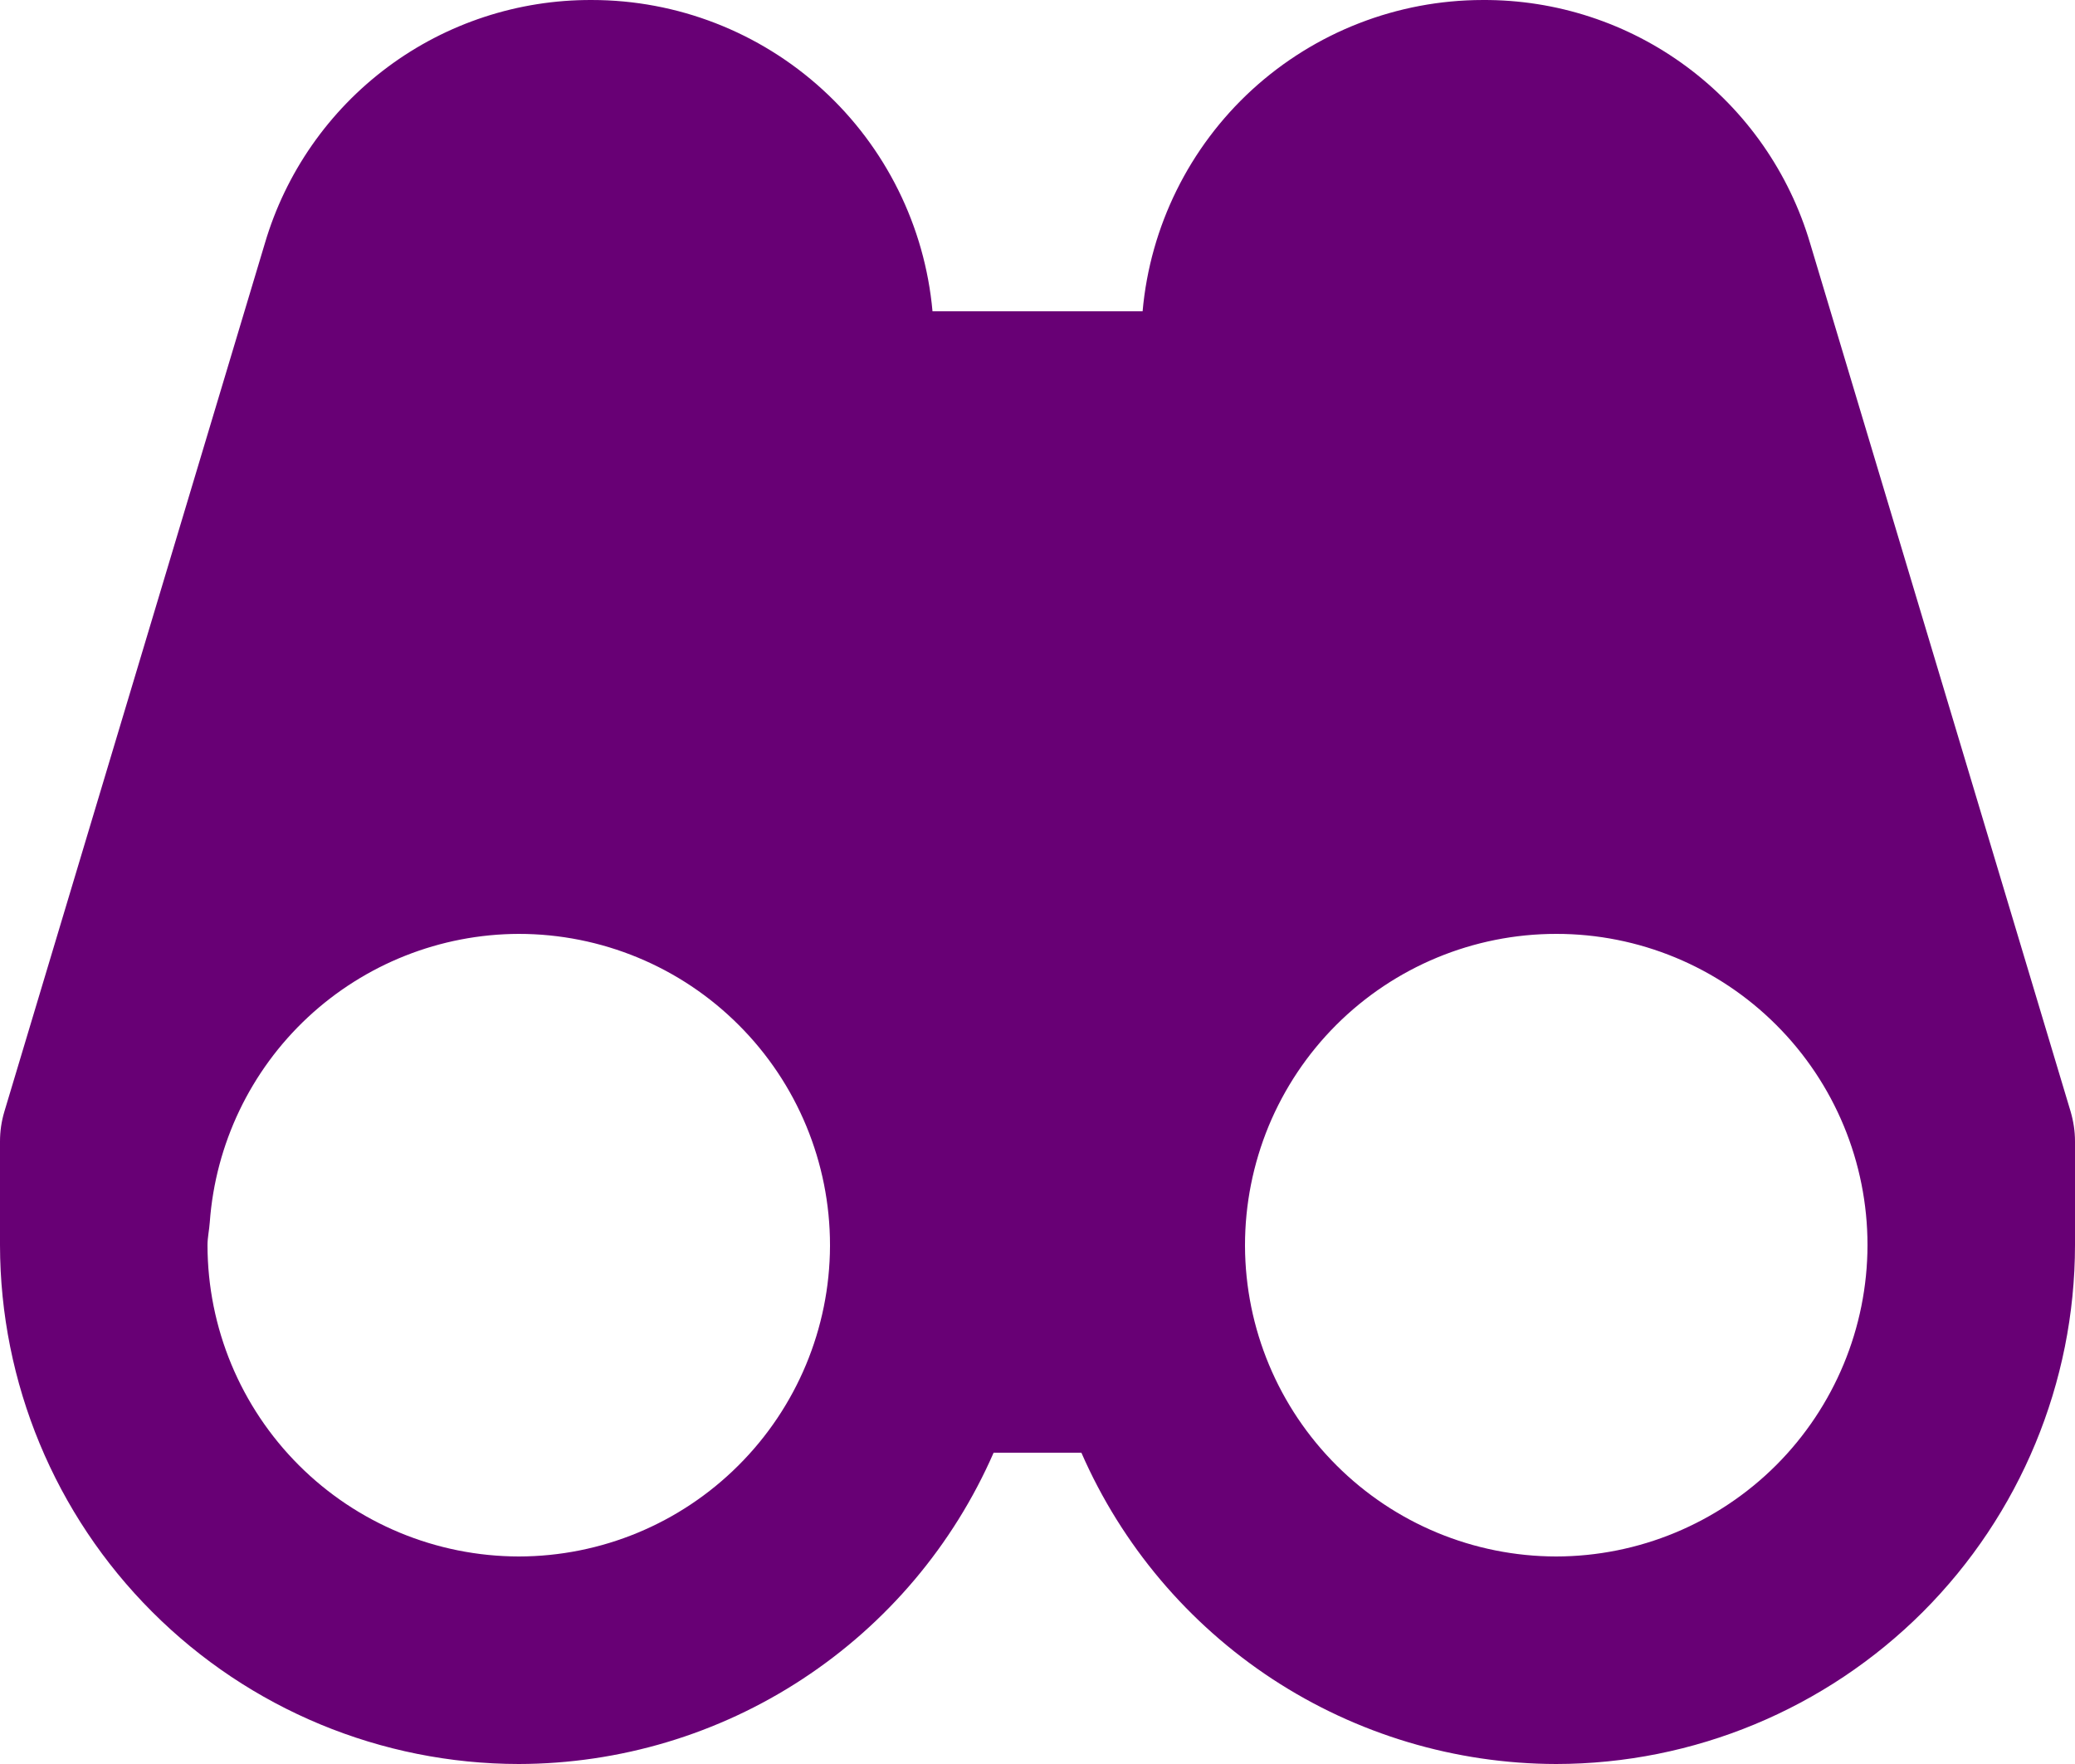 <svg width="20" height="17" viewBox="0 0 20 17" fill="none" xmlns="http://www.w3.org/2000/svg">
<path d="M17.447 2.345C17.246 1.665 16.83 1.068 16.26 0.645C15.691 0.222 14.999 -0.004 14.29 6.45375e-05C13.468 0.001 12.676 0.309 12.069 0.864C11.463 1.419 11.086 2.181 11.013 3H8.988C8.914 2.18 8.536 1.418 7.928 0.863C7.32 0.308 6.527 -3.642e-05 5.704 6.45375e-05C4.996 -0.003 4.305 0.223 3.737 0.646C3.169 1.069 2.753 1.665 2.553 2.345L0.042 10.713C0.014 10.806 0 10.903 0 11V12C0.002 13.326 0.529 14.597 1.467 15.534C2.404 16.472 3.675 16.999 5.001 17C5.973 16.998 6.923 16.714 7.735 16.181C8.548 15.648 9.188 14.89 9.577 14H10.423C10.812 14.89 11.452 15.648 12.264 16.181C13.077 16.714 14.027 16.998 14.999 17C16.325 16.999 17.596 16.471 18.534 15.534C19.471 14.596 19.999 13.325 20 11.999V11C20 10.902 19.985 10.806 19.958 10.713L17.447 2.345ZM5.001 15C4.206 14.999 3.443 14.683 2.88 14.12C2.318 13.558 2.001 12.796 2 12C2 11.924 2.017 11.853 2.022 11.778C2.077 11.025 2.414 10.32 2.966 9.805C3.518 9.29 4.245 9.002 5 9C5.796 9 6.559 9.316 7.121 9.879C7.684 10.441 8 11.204 8 12V12.009C7.997 12.803 7.679 13.563 7.117 14.123C6.555 14.684 5.795 14.999 5.001 15ZM14.999 15C14.205 14.999 13.445 14.684 12.883 14.123C12.321 13.563 12.003 12.803 12 12.009V12C12 11.606 12.078 11.216 12.228 10.852C12.379 10.488 12.6 10.157 12.878 9.879C13.441 9.316 14.204 9 14.999 9C15.795 8.999 16.558 9.315 17.121 9.878C17.684 10.44 18 11.203 18 11.999C17.999 12.795 17.682 13.557 17.12 14.12C16.557 14.682 15.795 14.999 14.999 15Z" fill="#680075"/>
</svg>
